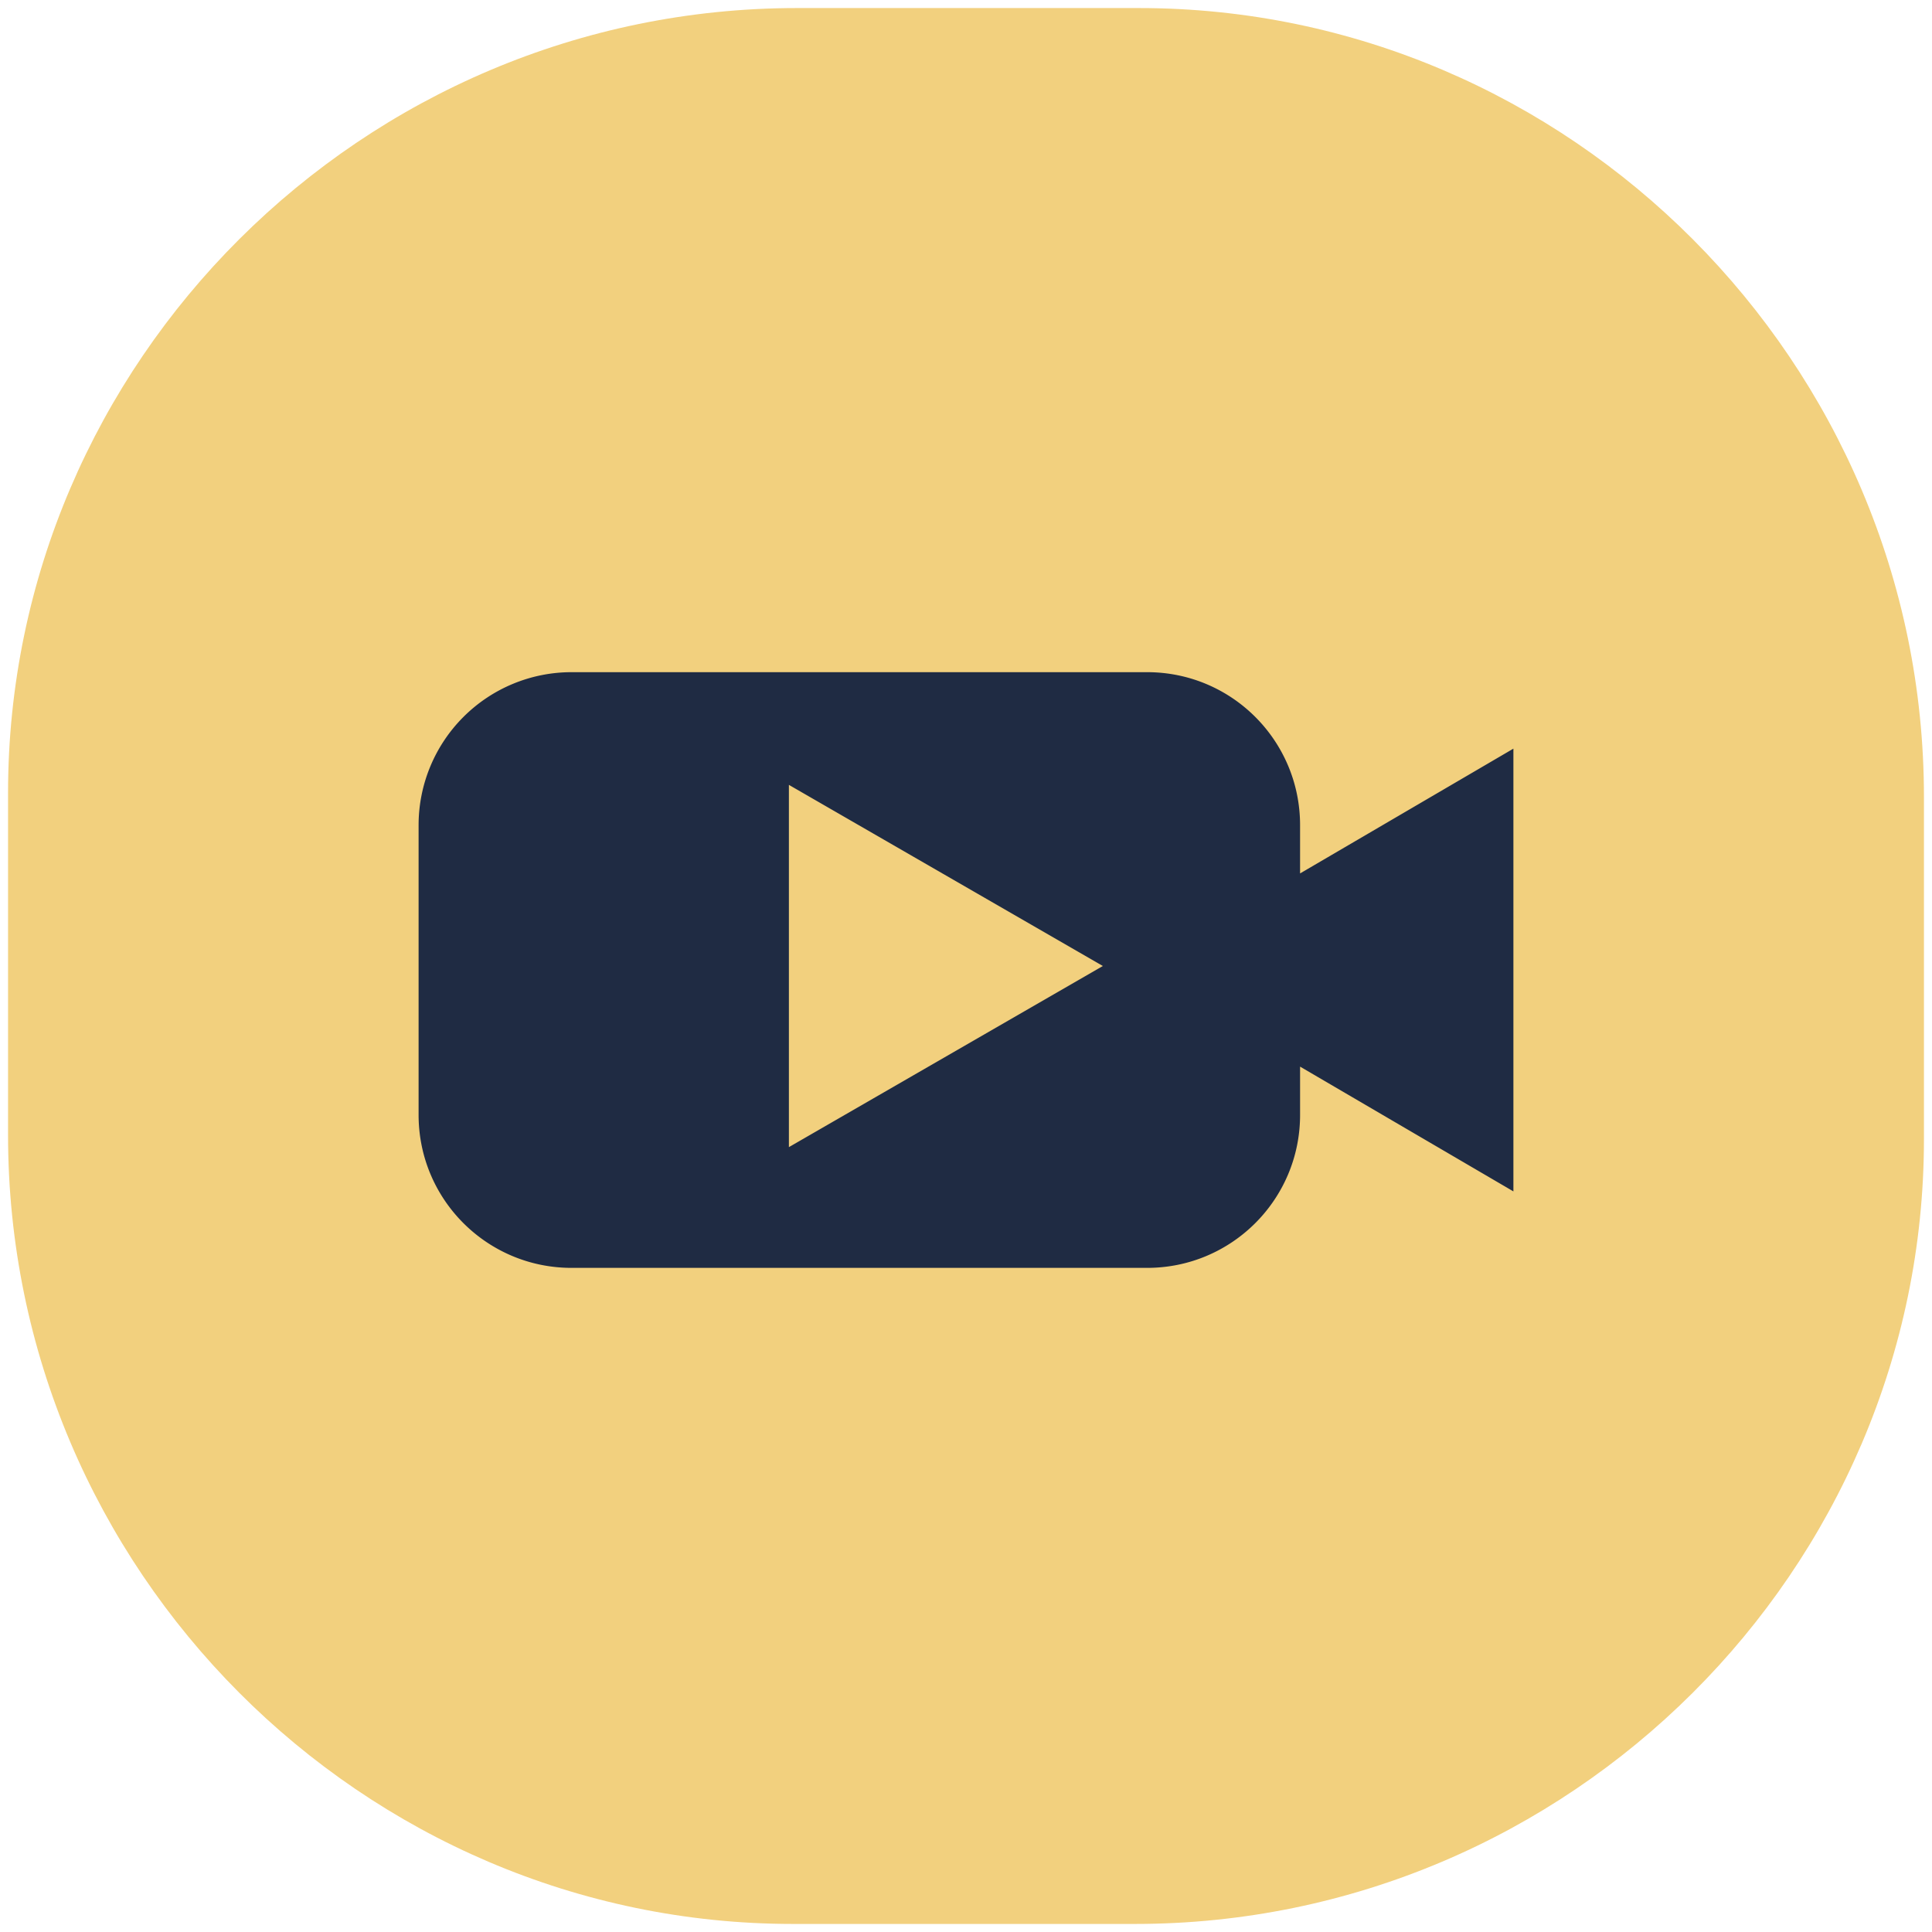 <svg xmlns="http://www.w3.org/2000/svg" viewBox="0 0 48 48"><path d="M28.2 47.8h-8.5C9 47.8.2 39 .2 28.2v-8.5C.2 9 9 .2 19.8.2h8.5C39 .2 47.8 9 47.8 19.8v8.5c0 10.7-8.8 19.5-19.6 19.5z" fill="#f2d07e"/><path d="M37.6 18.6l-5.3 3.1v-1.2c0-2.1-1.7-3.8-3.8-3.8H14.2a3.8 3.8 0 0 0-3.8 3.8v7.2c0 2.1 1.7 3.8 3.8 3.8h14.3c2.1 0 3.8-1.7 3.8-3.8v-1.2l5.3 3.1v-11zm-18 9.9v-9l7.8 4.5-7.8 4.5z" fill="#1f2b43"/></svg>